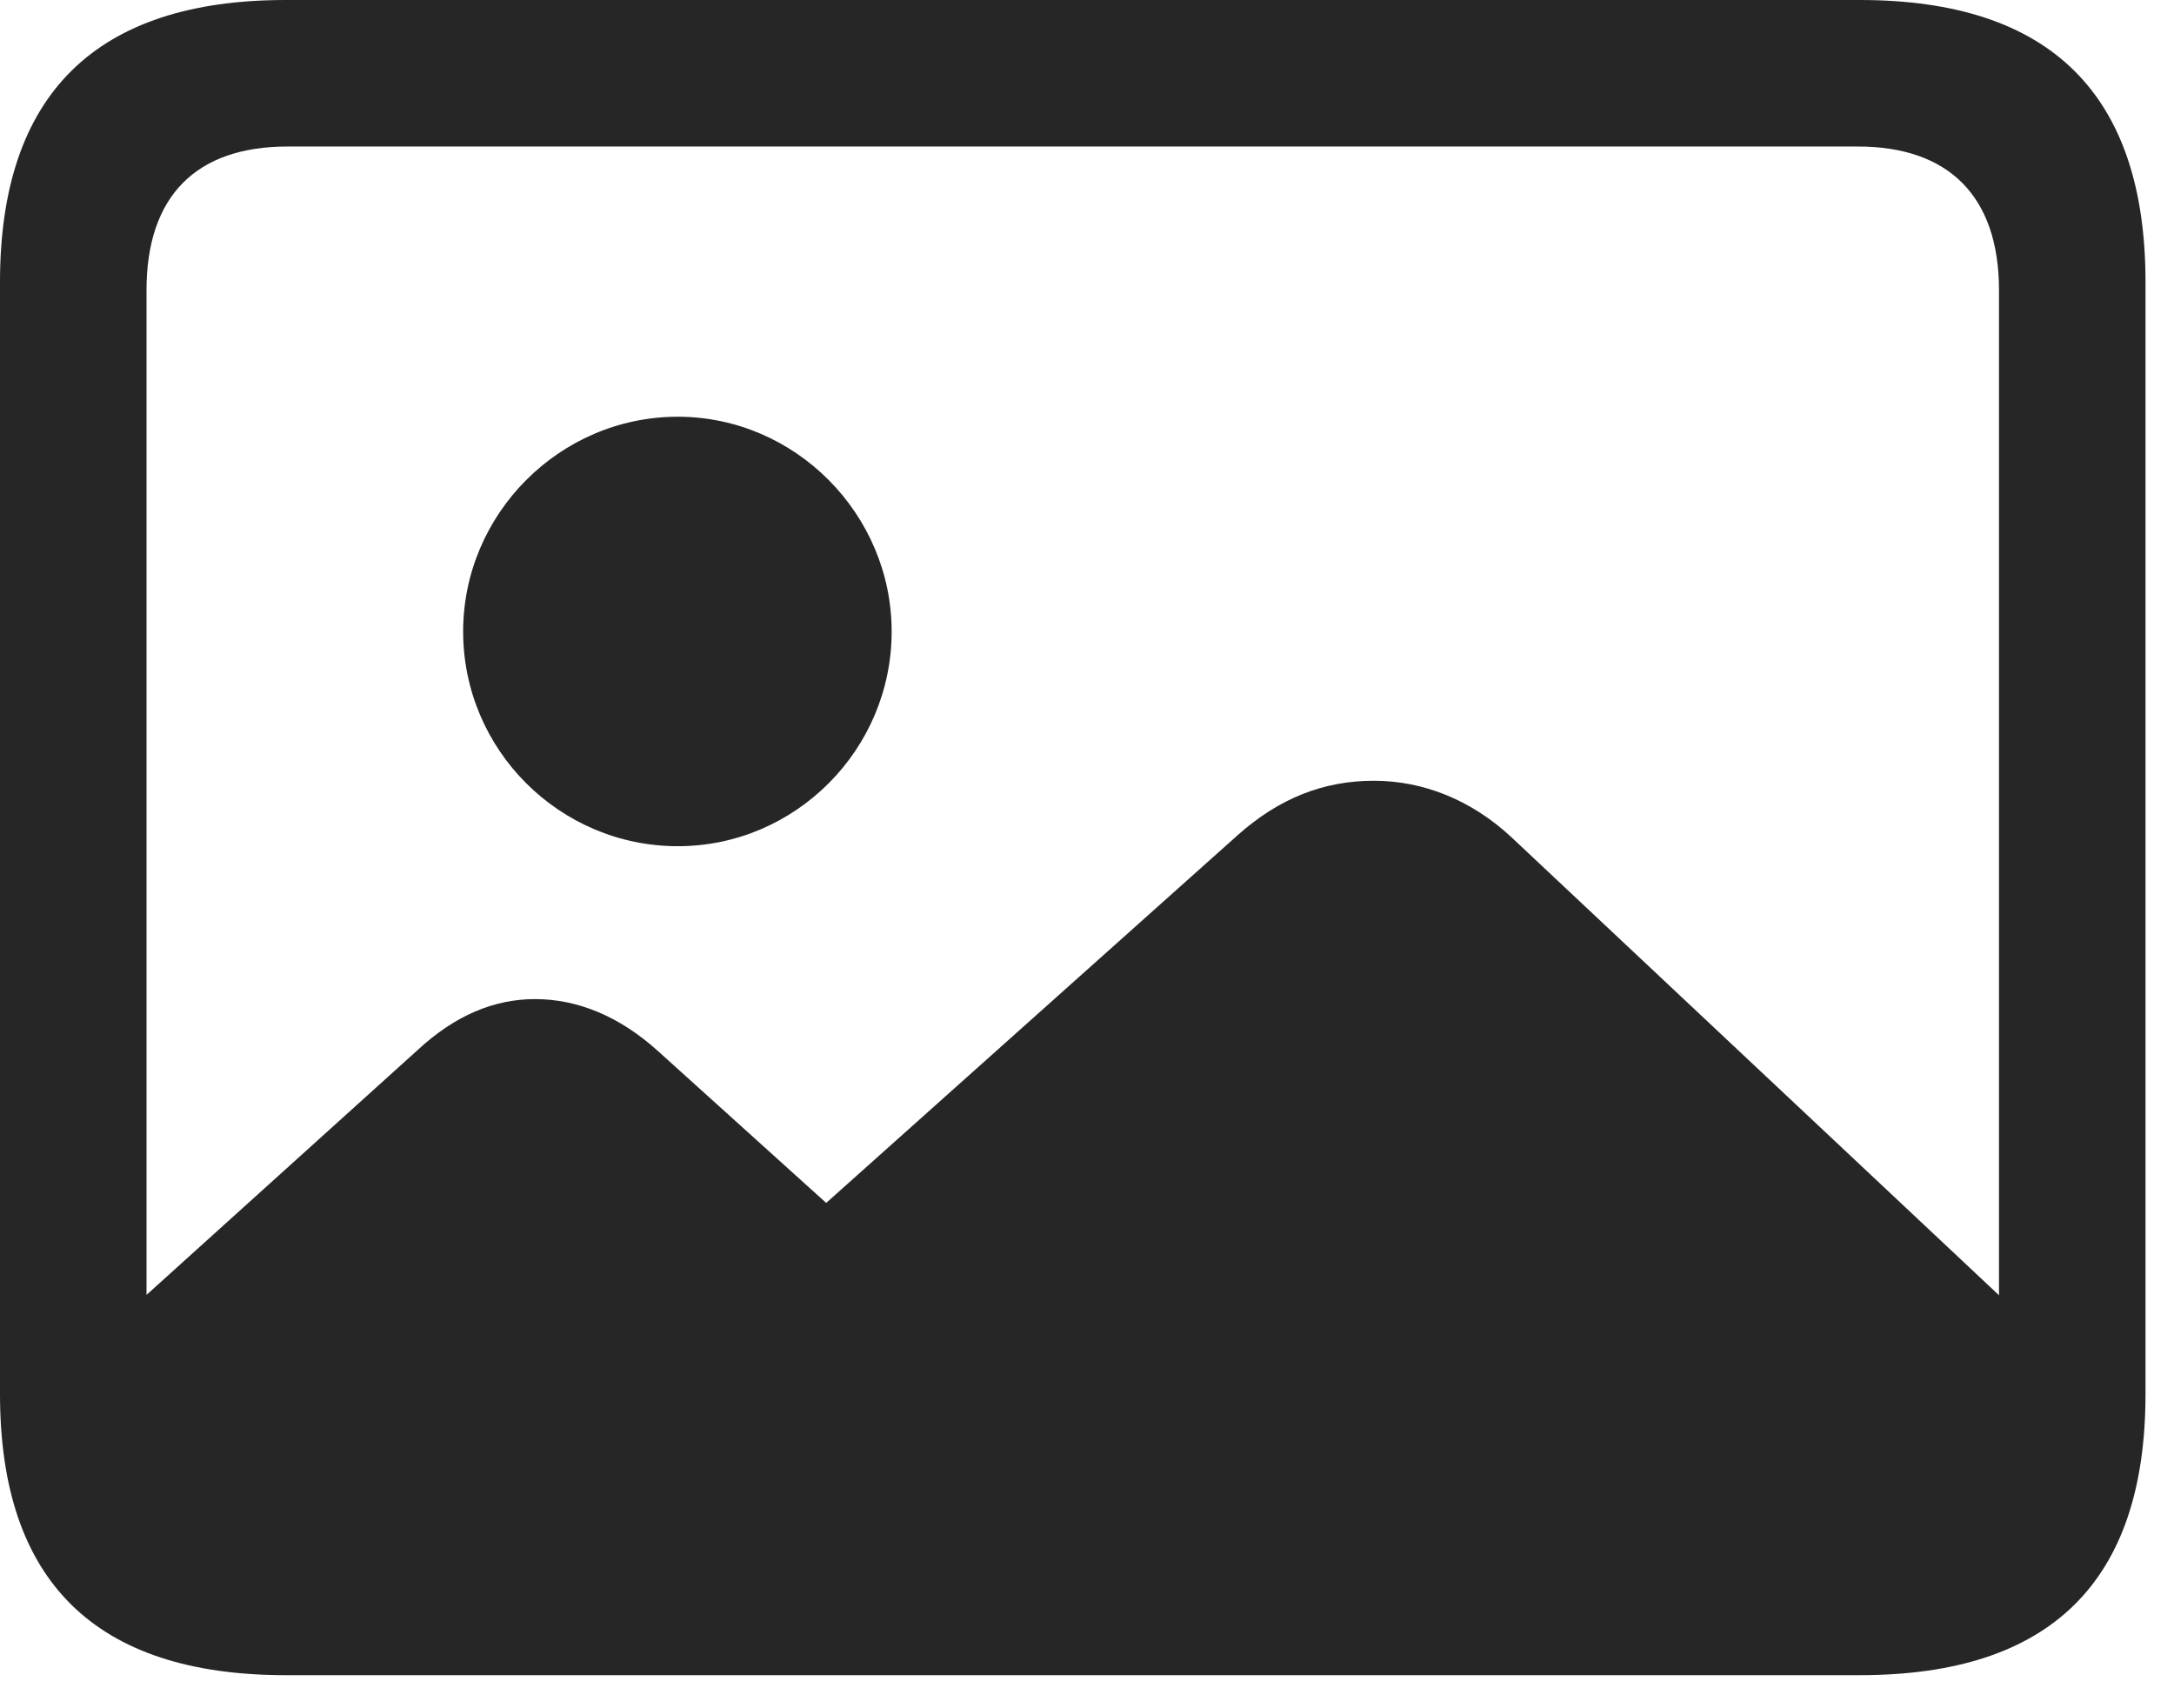 <svg width="28" height="22" viewBox="0 0 28 22" fill="none" xmlns="http://www.w3.org/2000/svg">
<path d="M26.426 17.32L19.465 10.781C18.949 10.301 18.328 10.055 17.695 10.055C17.051 10.055 16.477 10.277 15.938 10.758L10.641 15.492L8.473 13.535C7.98 13.09 7.441 12.867 6.891 12.867C6.363 12.867 5.859 13.078 5.379 13.523L0.914 17.555C0.984 19.676 1.852 20.754 3.598 20.754H23.238C25.359 20.754 26.426 19.57 26.426 17.32ZM3.68 21.574H23.953C26.414 21.574 27.633 20.367 27.633 17.953V3.633C27.633 1.219 26.414 0 23.953 0H3.68C1.23 0 0 1.219 0 3.633V17.953C0 20.367 1.23 21.574 3.68 21.574ZM3.703 19.688C2.531 19.688 1.887 19.066 1.887 17.848V3.738C1.887 2.52 2.531 1.887 3.703 1.887H23.93C25.09 1.887 25.746 2.52 25.746 3.738V17.848C25.746 19.066 25.09 19.688 23.93 19.688H3.703Z" fill="black" fill-opacity="0.85"/>
<path d="M8.73 10.898C10.242 10.898 11.484 9.656 11.484 8.133C11.484 6.621 10.242 5.367 8.73 5.367C7.207 5.367 5.965 6.621 5.965 8.133C5.965 9.656 7.207 10.898 8.73 10.898Z" fill="black" fill-opacity="0.85"/>
</svg>
